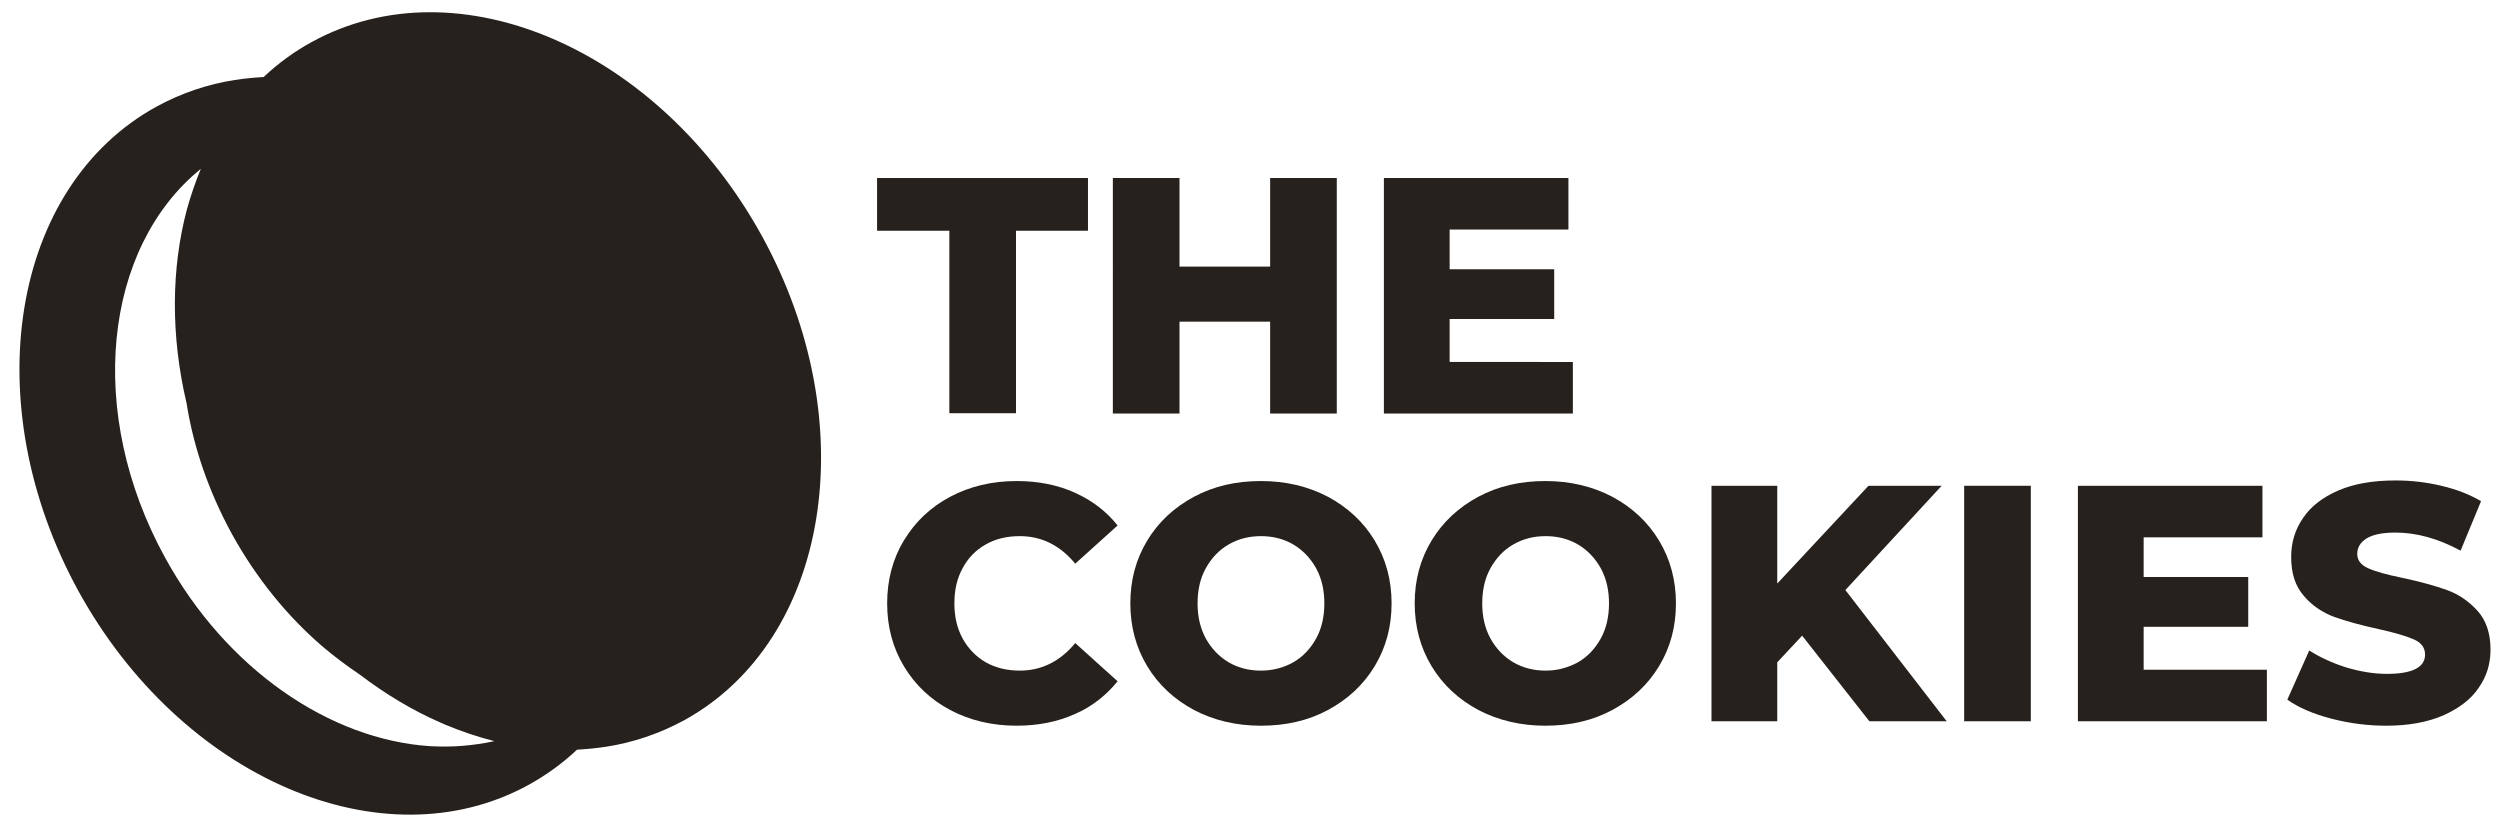 <?xml version="1.0" encoding="utf-8"?>
<!-- Generator: Adobe Illustrator 24.0.0, SVG Export Plug-In . SVG Version: 6.00 Build 0)  -->
<svg version="1.1" id="Layer_1" xmlns="http://www.w3.org/2000/svg" xmlns:xlink="http://www.w3.org/1999/xlink" x="0px" y="0px"
	 viewBox="0 0 844 278" style="enable-background:new 0 0 844 278;" xml:space="preserve">
<style type="text/css">
	.st0{fill:#26211D;}
</style>
<g>
	<g>
		<path class="st0" d="M257.3,79.8c-34.7-63.2-102.7-92.6-151.9-65.7c-6.1,3.3-11.5,7.3-16.4,11.9c-3.3,0.2-6.5,0.5-9.7,1
			c-9.1,1.4-18,4.4-26.3,8.9C3.6,62.9-8.2,136.1,26.4,199.4C61.1,262.6,129.1,292,178.4,265c6-3.3,11.5-7.3,16.4-11.9
			c3.3-0.2,6.5-0.5,9.8-1c9.1-1.4,18-4.4,26.3-8.9C280.1,216.2,292,143,257.3,79.8z M156.1,251.8c-3.6,0.3-7.3,0.3-11,0.1
			c-33.5-2.2-68.6-25.7-89.4-63.7C28.9,139.4,34.9,83.7,67.8,57c-1.8,4.4-3.4,9-4.7,13.7c-5.3,19.9-5.5,42.6-0.1,65.5
			c2.3,14.6,7.4,29.6,15.2,43.9c8.3,15.1,18.8,27.9,30.5,38c4.1,3.5,8.4,6.7,12.7,9.6c8.7,6.6,17.8,12.1,27.2,16.2
			c0.5,0.2,1,0.4,1.6,0.7c5.5,2.3,11.1,4.2,16.7,5.6C163.4,251,159.7,251.5,156.1,251.8z"/>
	</g>
	<g>
		<path class="st0" d="M320.5,77.9h-24.4V60.1h71.2v17.8H343v61.6h-22.5V77.9z"/>
		<path class="st0" d="M451.3,60.1v79.5h-22.5v-31h-30.6v31h-22.5V60.1h22.5v29.9h30.6V60.1H451.3z"/>
		<path class="st0" d="M531,122.2v17.4h-63.8V60.1h62.3v17.4h-40.1v13.4h35.3v16.8h-35.3v14.5H531z"/>
		<path class="st0" d="M320.8,239.7c-6.6-3.5-11.8-8.4-15.6-14.7c-3.8-6.3-5.7-13.4-5.7-21.3s1.9-15.1,5.7-21.3
			c3.8-6.3,9-11.2,15.6-14.7c6.6-3.5,14.1-5.3,22.4-5.3c7.3,0,13.8,1.3,19.6,3.9c5.8,2.6,10.7,6.3,14.5,11.1l-14.3,12.9
			c-5.1-6.2-11.4-9.3-18.7-9.3c-4.3,0-8.2,0.9-11.5,2.8c-3.4,1.9-6,4.6-7.8,8c-1.9,3.4-2.8,7.4-2.8,11.9c0,4.5,0.9,8.4,2.8,11.9
			c1.9,3.4,4.5,6.1,7.8,8c3.4,1.9,7.2,2.8,11.5,2.8c7.3,0,13.6-3.1,18.7-9.3l14.3,12.9c-3.9,4.8-8.7,8.6-14.5,11.1
			c-5.8,2.6-12.4,3.9-19.6,3.9C334.9,245,327.4,243.2,320.8,239.7z"/>
		<path class="st0" d="M403.1,239.7c-6.7-3.6-12-8.5-15.8-14.8c-3.8-6.3-5.7-13.4-5.7-21.2c0-7.9,1.9-14.9,5.7-21.2
			c3.8-6.3,9.1-11.2,15.8-14.8c6.7-3.6,14.2-5.3,22.6-5.3c8.4,0,15.9,1.8,22.6,5.3c6.7,3.6,12,8.5,15.8,14.8
			c3.8,6.3,5.7,13.4,5.7,21.2c0,7.9-1.9,14.9-5.7,21.2c-3.8,6.3-9.1,11.2-15.8,14.8c-6.7,3.6-14.2,5.3-22.6,5.3
			C417.3,245,409.8,243.2,403.1,239.7z M436.6,223.6c3.3-1.9,5.8-4.6,7.7-8c1.9-3.4,2.8-7.4,2.8-11.9c0-4.5-0.9-8.4-2.8-11.9
			c-1.9-3.4-4.5-6.1-7.7-8c-3.3-1.9-6.9-2.8-10.9-2.8c-4,0-7.6,0.9-10.9,2.8c-3.3,1.9-5.8,4.6-7.7,8c-1.9,3.4-2.8,7.4-2.8,11.9
			c0,4.5,0.9,8.4,2.8,11.9c1.9,3.4,4.5,6.1,7.7,8c3.3,1.9,6.9,2.8,10.9,2.8C429.7,226.4,433.4,225.4,436.6,223.6z"/>
		<path class="st0" d="M499.1,239.7c-6.7-3.6-12-8.5-15.8-14.8c-3.8-6.3-5.7-13.4-5.7-21.2c0-7.9,1.9-14.9,5.7-21.2
			c3.8-6.3,9.1-11.2,15.8-14.8c6.7-3.6,14.2-5.3,22.6-5.3c8.4,0,15.9,1.8,22.6,5.3c6.7,3.6,12,8.5,15.8,14.8
			c3.8,6.3,5.7,13.4,5.7,21.2c0,7.9-1.9,14.9-5.7,21.2c-3.8,6.3-9.1,11.2-15.8,14.8c-6.7,3.6-14.2,5.3-22.6,5.3
			C513.4,245,505.8,243.2,499.1,239.7z M532.7,223.6c3.3-1.9,5.8-4.6,7.7-8c1.9-3.4,2.8-7.4,2.8-11.9c0-4.5-0.9-8.4-2.8-11.9
			c-1.9-3.4-4.5-6.1-7.7-8c-3.3-1.9-6.9-2.8-10.9-2.8c-4,0-7.6,0.9-10.9,2.8c-3.3,1.9-5.8,4.6-7.7,8c-1.9,3.4-2.8,7.4-2.8,11.9
			c0,4.5,0.9,8.4,2.8,11.9c1.9,3.4,4.5,6.1,7.7,8c3.3,1.9,6.9,2.8,10.9,2.8C525.8,226.4,529.4,225.4,532.7,223.6z"/>
		<path class="st0" d="M608.4,214.6l-8.4,9v19.9h-22.2V164H600v33l30.8-33h24.7L623,199.2l34.2,44.3h-26.1L608.4,214.6z"/>
		<path class="st0" d="M663.1,164h22.5v79.5h-22.5V164z"/>
		<path class="st0" d="M765.3,226.1v17.4h-63.8V164h62.3v17.4h-40.1v13.4h35.3v16.8h-35.3v14.5H765.3z"/>
		<path class="st0" d="M787,242.6c-6.1-1.6-11-3.7-14.8-6.4l7.4-16.6c3.6,2.3,7.7,4.2,12.4,5.7c4.7,1.4,9.3,2.2,13.8,2.2
			c8.6,0,12.9-2.2,12.9-6.5c0-2.3-1.2-4-3.7-5.1c-2.5-1.1-6.4-2.3-11.9-3.5c-6-1.3-11-2.7-15-4.1c-4-1.5-7.5-3.8-10.3-7.1
			c-2.9-3.3-4.3-7.6-4.3-13.2c0-4.8,1.3-9.2,4-13.1c2.6-3.9,6.6-7,11.9-9.3c5.3-2.3,11.7-3.4,19.4-3.4c5.2,0,10.4,0.6,15.4,1.8
			c5.1,1.2,9.5,2.9,13.4,5.2l-6.9,16.7c-7.6-4.1-14.9-6.1-22-6.1c-4.5,0-7.7,0.7-9.8,2c-2,1.3-3.1,3-3.1,5.2c0,2.1,1.2,3.7,3.6,4.8
			c2.4,1.1,6.3,2.2,11.7,3.3c6.1,1.3,11.1,2.7,15,4.1s7.4,3.8,10.3,7c2.9,3.2,4.4,7.6,4.4,13.1c0,4.8-1.3,9.1-4,12.9
			c-2.6,3.9-6.6,6.9-11.9,9.3c-5.3,2.3-11.7,3.5-19.3,3.5C799.3,245,793.1,244.2,787,242.6z"/>
	</g>
</g>
</svg>

